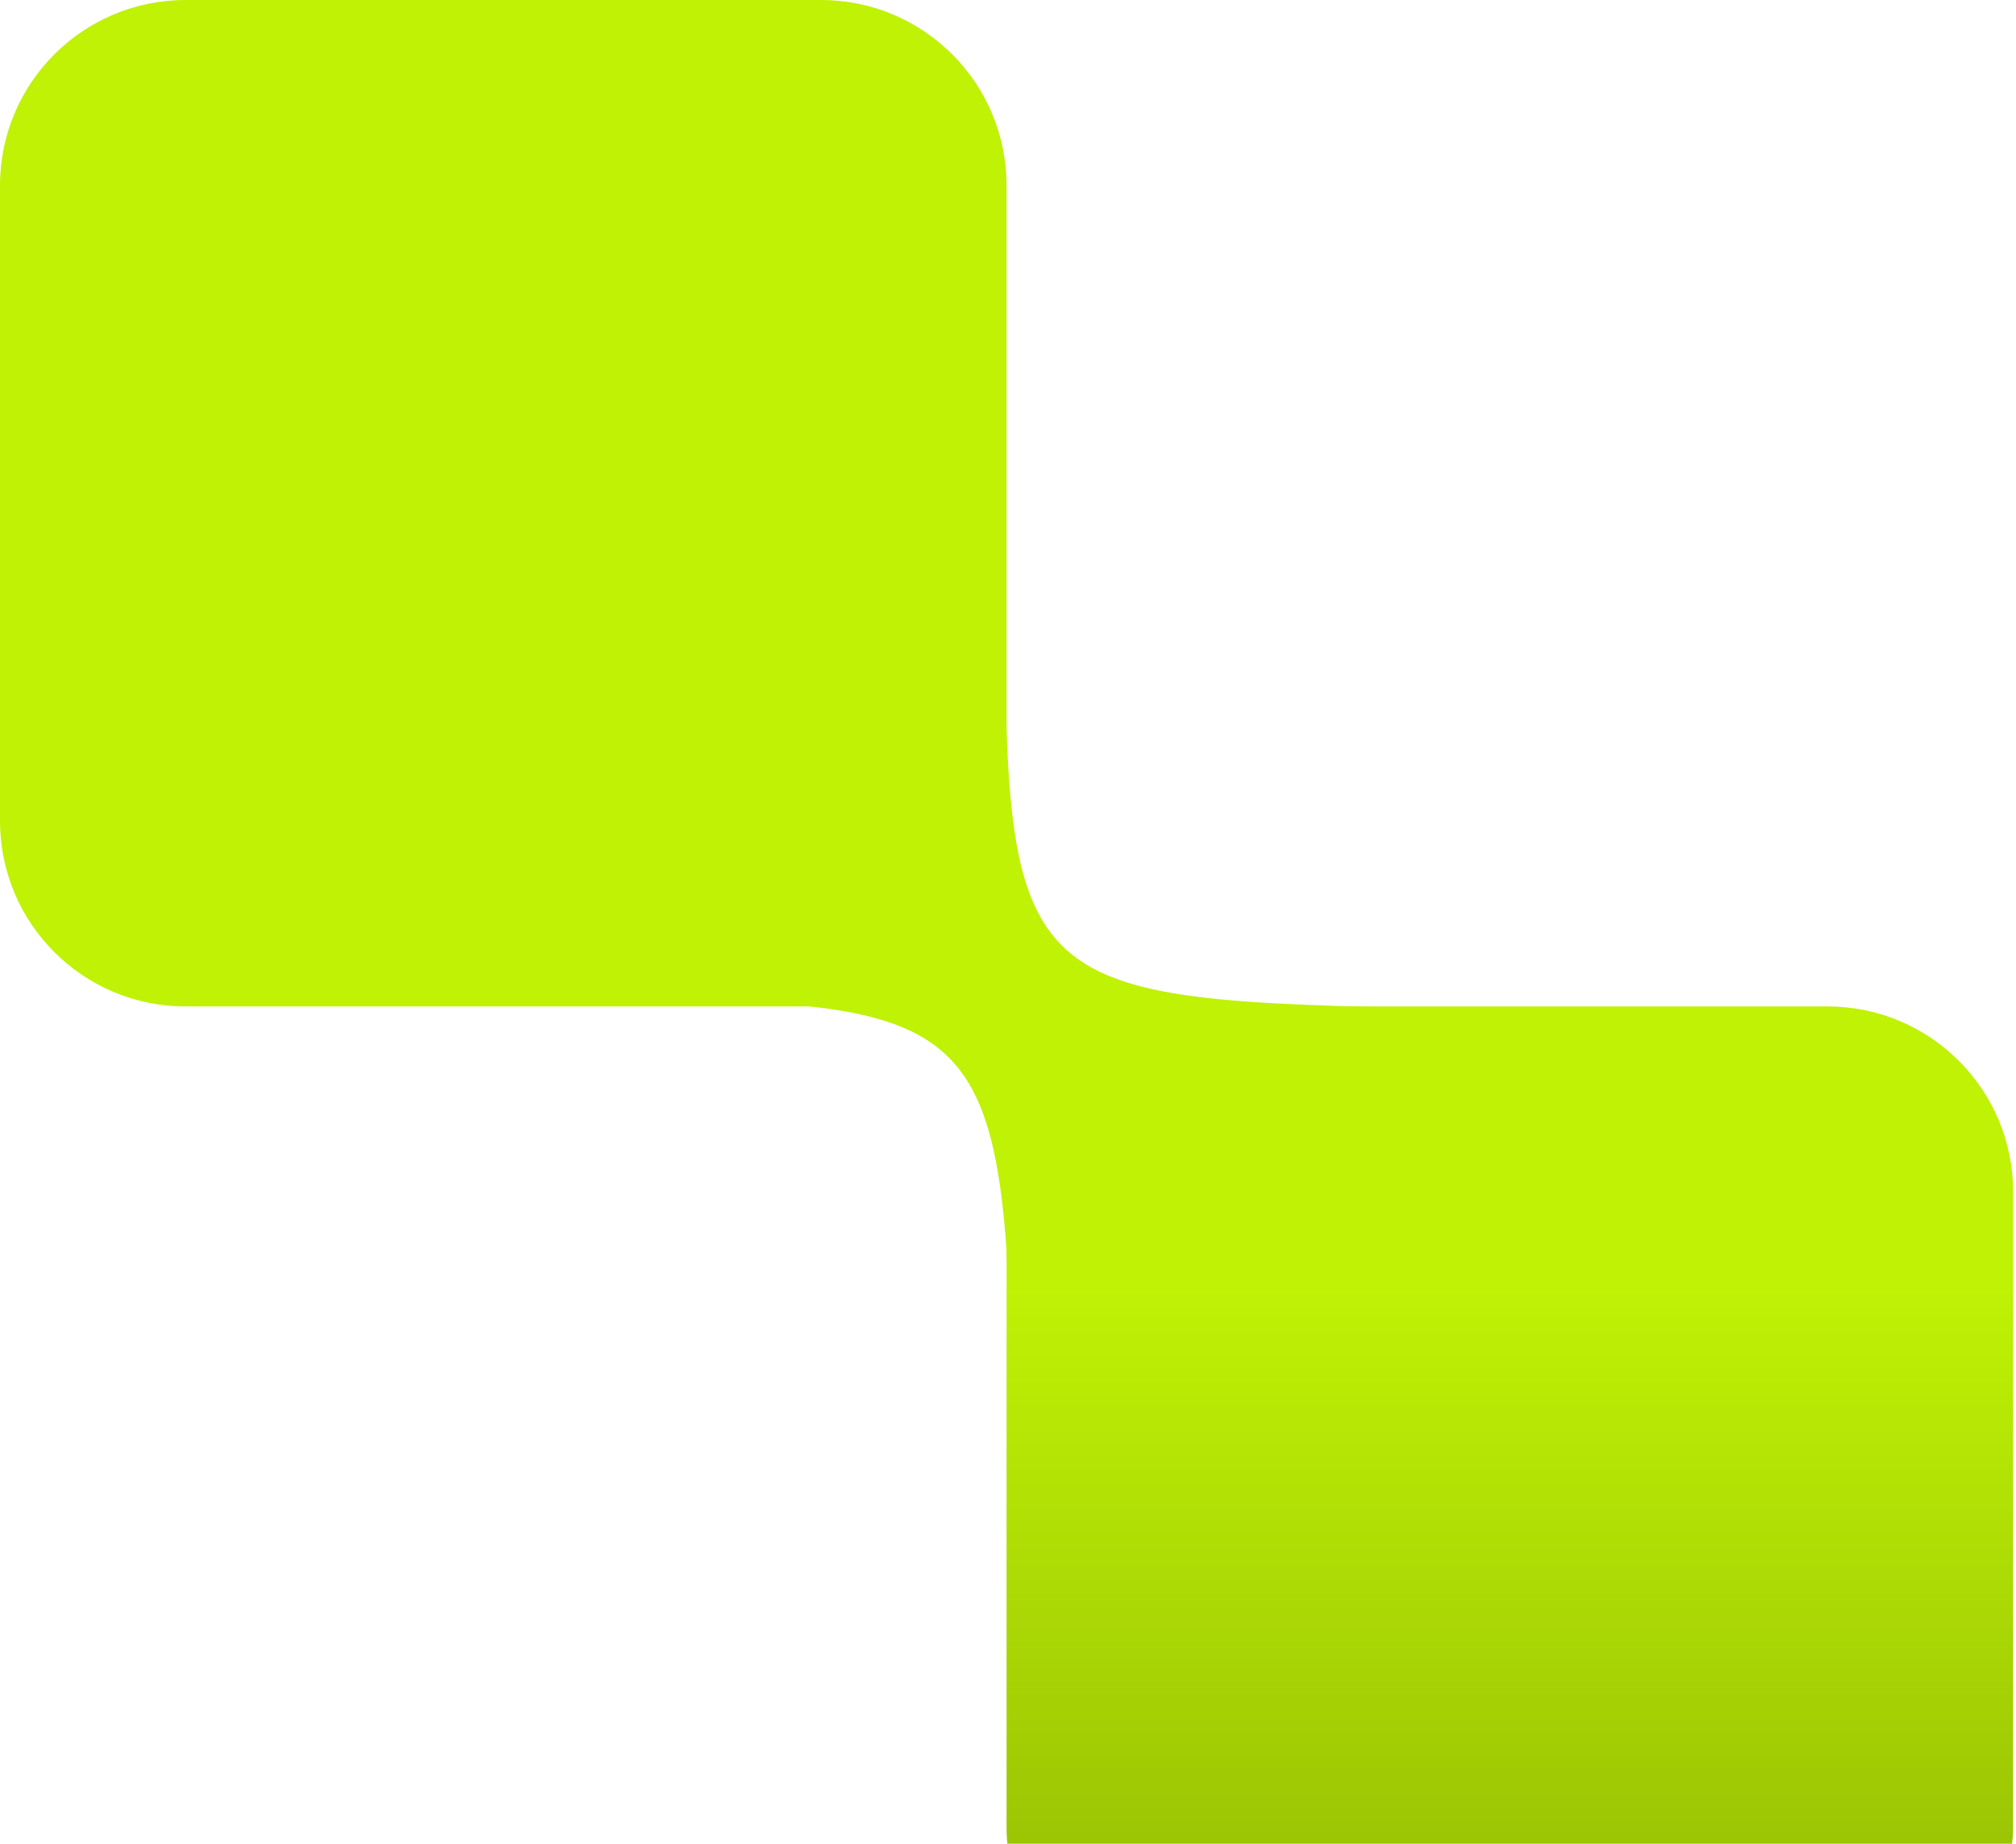 <svg width="375" height="343" viewBox="0 0 375 343" fill="none" xmlns="http://www.w3.org/2000/svg">
<path d="M186.915 102.676L102.245 185.939C186.915 185.939 186.915 185.939 188.527 272.653L270.496 187.664C186.915 185.939 186.915 185.939 186.915 102.676Z" fill="#BFF205"/>
<path d="M187.233 34.513C187.233 15.452 171.781 0 152.72 0H34.51C15.451 0 6.10352e-05 15.451 6.10352e-05 34.51V152.72C6.10352e-05 171.781 15.452 187.233 34.513 187.233H152.72C171.781 187.233 187.233 171.781 187.233 152.72V34.513Z" fill="#BFF205"/>
<rect width="187.233" height="187.233" rx="34.513" transform="matrix(-1 0 0 1 374.466 187.233)" fill="url(#paint0_linear_73_717)"/>
<defs>
<linearGradient id="paint0_linear_73_717" x1="93.617" y1="0" x2="93.617" y2="187.233" gradientUnits="userSpaceOnUse">
<stop offset="0.28" stop-color="#BFF205"/>
<stop offset="1" stop-color="#91B804"/>
</linearGradient>
</defs>
</svg>
